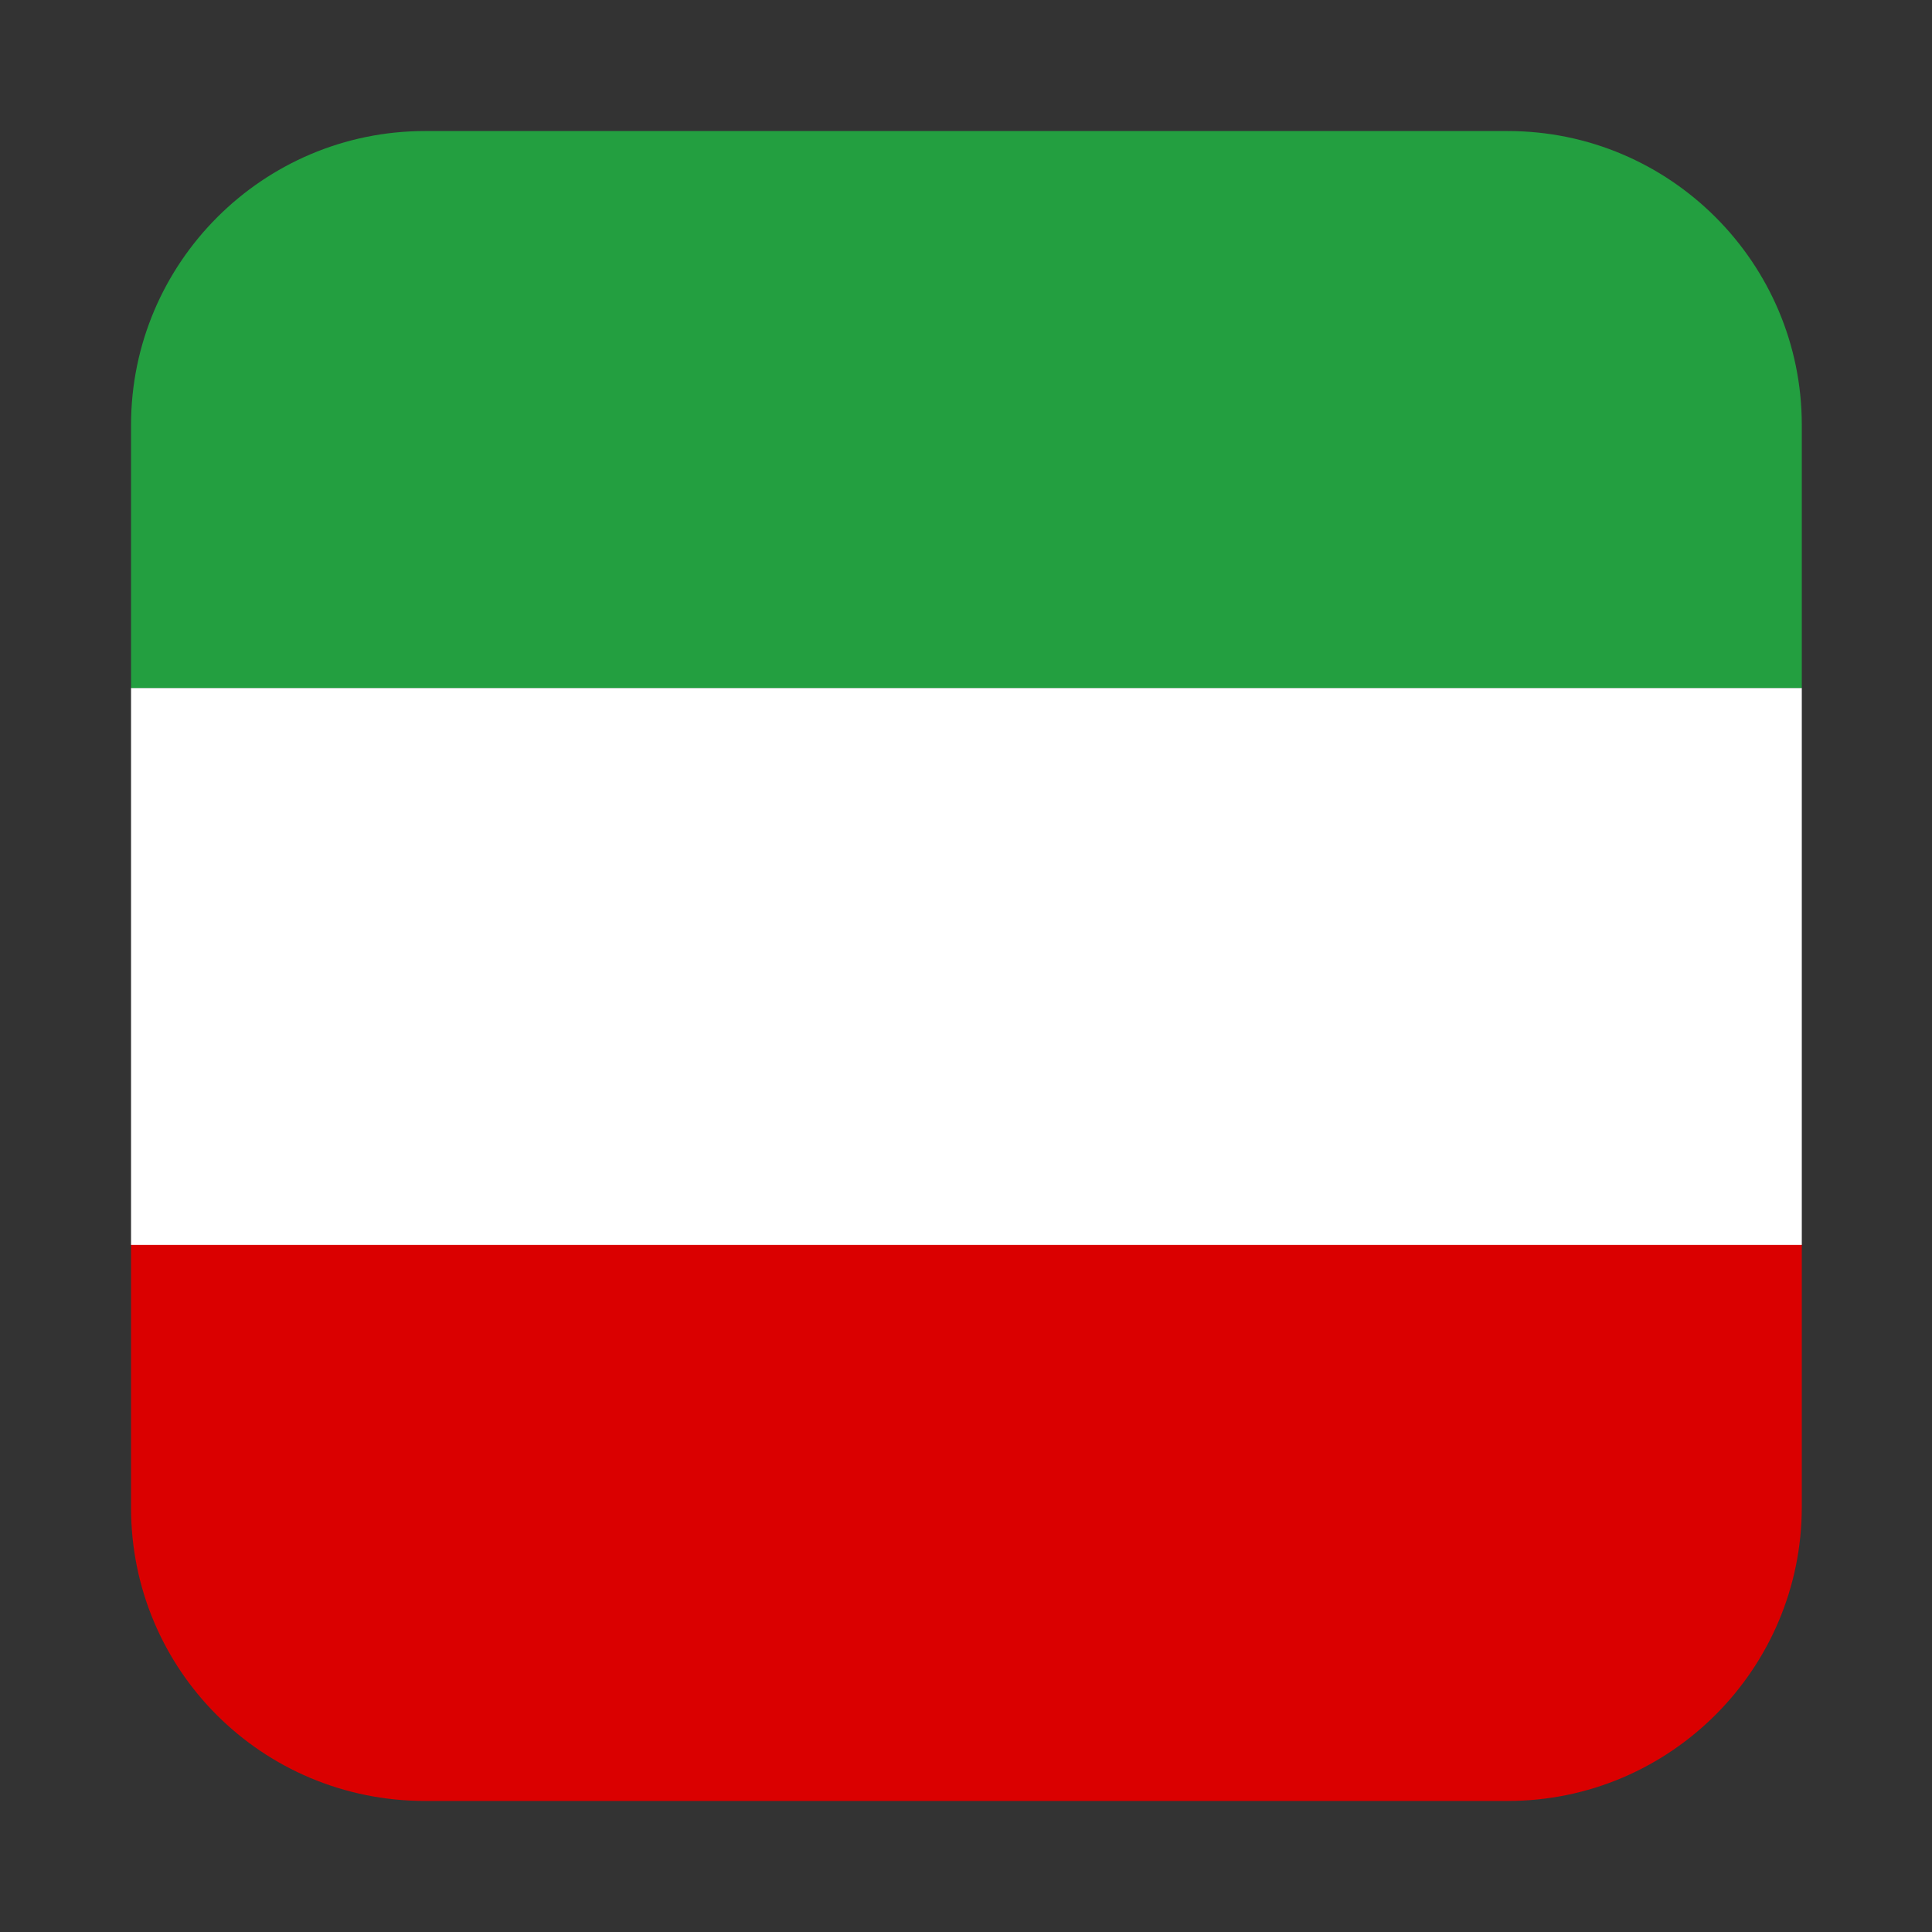 <?xml version="1.0" encoding="utf-8"?>
<!-- Generator: Adobe Illustrator 27.0.0, SVG Export Plug-In . SVG Version: 6.00 Build 0)  -->
<svg version="1.1" id="Layer_1" xmlns="http://www.w3.org/2000/svg" xmlns:xlink="http://www.w3.org/1999/xlink" x="0px" y="0px"
	 viewBox="0 0 23 23" style="enable-background:new 0 0 23 23;" xml:space="preserve">
<rect x="0" y="0" width="23" height="23" fill="#333333" stroke="none"/>
<style type="text/css">
	.st0{opacity:0.74;fill:#D7F9FF;}
	.st1{fill:url(#SVGID_1_);}
	.st2{fill:url(#SVGID_00000141454180325130522480000009381620468914316710_);}
	.st3{fill:#FFFFFF;}
	.st4{clip-path:url(#SVGID_00000166656223913312772590000018365200175119112095_);}
	.st5{fill:#DA0000;}
	.st6{fill:#239F40;}
	.st7{clip-path:url(#SVGID_00000109011444996131128180000018437850378122891658_);}
	.st8{fill:#B22234;}
	.st9{fill:#3C3B6E;}
	.st10{clip-path:url(#SVGID_00000066478943138325425480000000270730783447580544_);}
	.st11{clip-path:url(#SVGID_00000155861618891732322330000002654523381178905216_);}
	.st12{clip-path:url(#SVGID_00000022543698640647248030000015152435635287681189_);}
	.st13{clip-path:url(#SVGID_00000034797118562829124100000013091847505237249719_);}
	.st14{fill:#E6E6E6;}
	.st15{fill:#330000;}
	.st16{fill:#FF9A00;}
	.st17{fill:#001E36;}
	.st18{fill:#31A8FF;}
	.st19{fill:#470137;}
	.st20{fill:#FF61F6;}
	.st21{fill:#272727;}
	.st22{fill:#0ACF83;}
	.st23{fill:#A259FF;}
	.st24{fill:#F24E1E;}
	.st25{fill:#FF7262;}
	.st26{fill:#1ABCFE;}
	.st27{fill:#8E8E8E;}
	
		.st28{clip-path:url(#SVGID_00000096755272745590630950000004066643162038988447_);fill-rule:evenodd;clip-rule:evenodd;fill:#7F79AC;}
	
		.st29{clip-path:url(#SVGID_00000096755272745590630950000004066643162038988447_);fill:none;stroke:#FFFFFF;stroke-width:0.75;stroke-miterlimit:10;}
	.st30{clip-path:url(#SVGID_00000096755272745590630950000004066643162038988447_);fill:#7F79AC;}
	.st31{clip-path:url(#SVGID_00000096755272745590630950000004066643162038988447_);fill:#FFFFFF;}
	.st32{clip-path:url(#SVGID_00000096755272745590630950000004066643162038988447_);}
	.st33{clip-path:url(#SVGID_00000013910994784613236540000014953763115887146153_);fill:#FFFFFF;}
	.st34{clip-path:url(#SVGID_00000052094654283699733430000006762618233880919955_);fill:#FFFFFF;}
	.st35{clip-path:url(#SVGID_00000016754202172202013310000012572941830242743179_);}
	.st36{clip-path:url(#SVGID_00000108266761531861831950000015165078900957678001_);fill:none;stroke:#1D1D1B;stroke-width:0.5;}
	.st37{fill:#B8845B;}
	.st38{fill:#785439;}
	.st39{fill:#956B49;}
	.st40{fill:#583C28;}
	.st41{fill:#72B248;}
	.st42{fill:#60A036;}
	.st43{fill:#9BCA6B;}
	.st44{fill:#56962C;}
	.st45{fill:#6B6B6B;}
	.st46{opacity:0.1;fill:#FFFFFF;enable-background:new    ;}
	.st47{clip-path:url(#SVGID_00000100341518529360545250000015080176664260404101_);}
	.st48{fill:#231F20;}
	.st49{fill:#EBEBEB;}
	.st50{fill:#32C5F4;}
	.st51{fill:url(#SVGID_00000142881956178400713560000003164196071704831136_);}
	.st52{fill:url(#SVGID_00000108309026115241590730000005133674133161208712_);}
	.st53{fill:url(#SVGID_00000160909973034858973970000005615469201043677608_);}
	.st54{fill:#DFEBFD;}
	.st55{fill:#FF4A1E;}
	.st56{fill:#EBE7F7;}
	.st57{fill:#7C409C;}
	.st58{fill:#6139BC;}
	.st59{fill:#56309E;}
	.st60{fill:url(#SVGID_00000060712090754255795570000005897141826954538653_);}
	.st61{fill:url(#SVGID_00000007423252412716761080000014220768251939417753_);}
	.st62{fill:#744DA5;}
	.st63{fill:#FFC22A;}
	.st64{fill:#4A2C76;}
	.st65{fill:#41B8E1;}
	.st66{fill:#279FDA;}
	.st67{fill:#0CC243;}
	.st68{fill-rule:evenodd;clip-rule:evenodd;fill:#FFFFFF;}
</style>
<g>
	<defs>
		<path id="SVGID_00000047748584319551797900000002709308447122591872_" d="M5.06,21.44h12.89c1.93,0,3.5-1.57,3.5-3.5V5.06
			c0-1.93-1.57-3.5-3.5-3.5H5.06c-1.93,0-3.5,1.57-3.5,3.5v12.89C1.56,19.88,3.12,21.44,5.06,21.44z"/>
	</defs>
	<clipPath id="SVGID_00000029768647117248672500000007194482418866361533_">
		<use xlink:href="#SVGID_00000047748584319551797900000002709308447122591872_"  style="overflow:visible;"/>
	</clipPath>
	<g style="clip-path:url(#SVGID_00000029768647117248672500000007194482418866361533_);">
		<rect x="1.56" y="14.81" class="st5" width="19.89" height="6.63"/>
		<rect x="1.56" y="8.19" class="st3" width="19.89" height="6.63"/>
		<rect x="1.56" y="1.56" class="st6" width="19.89" height="6.63"/>
	</g>
</g>
</svg>
